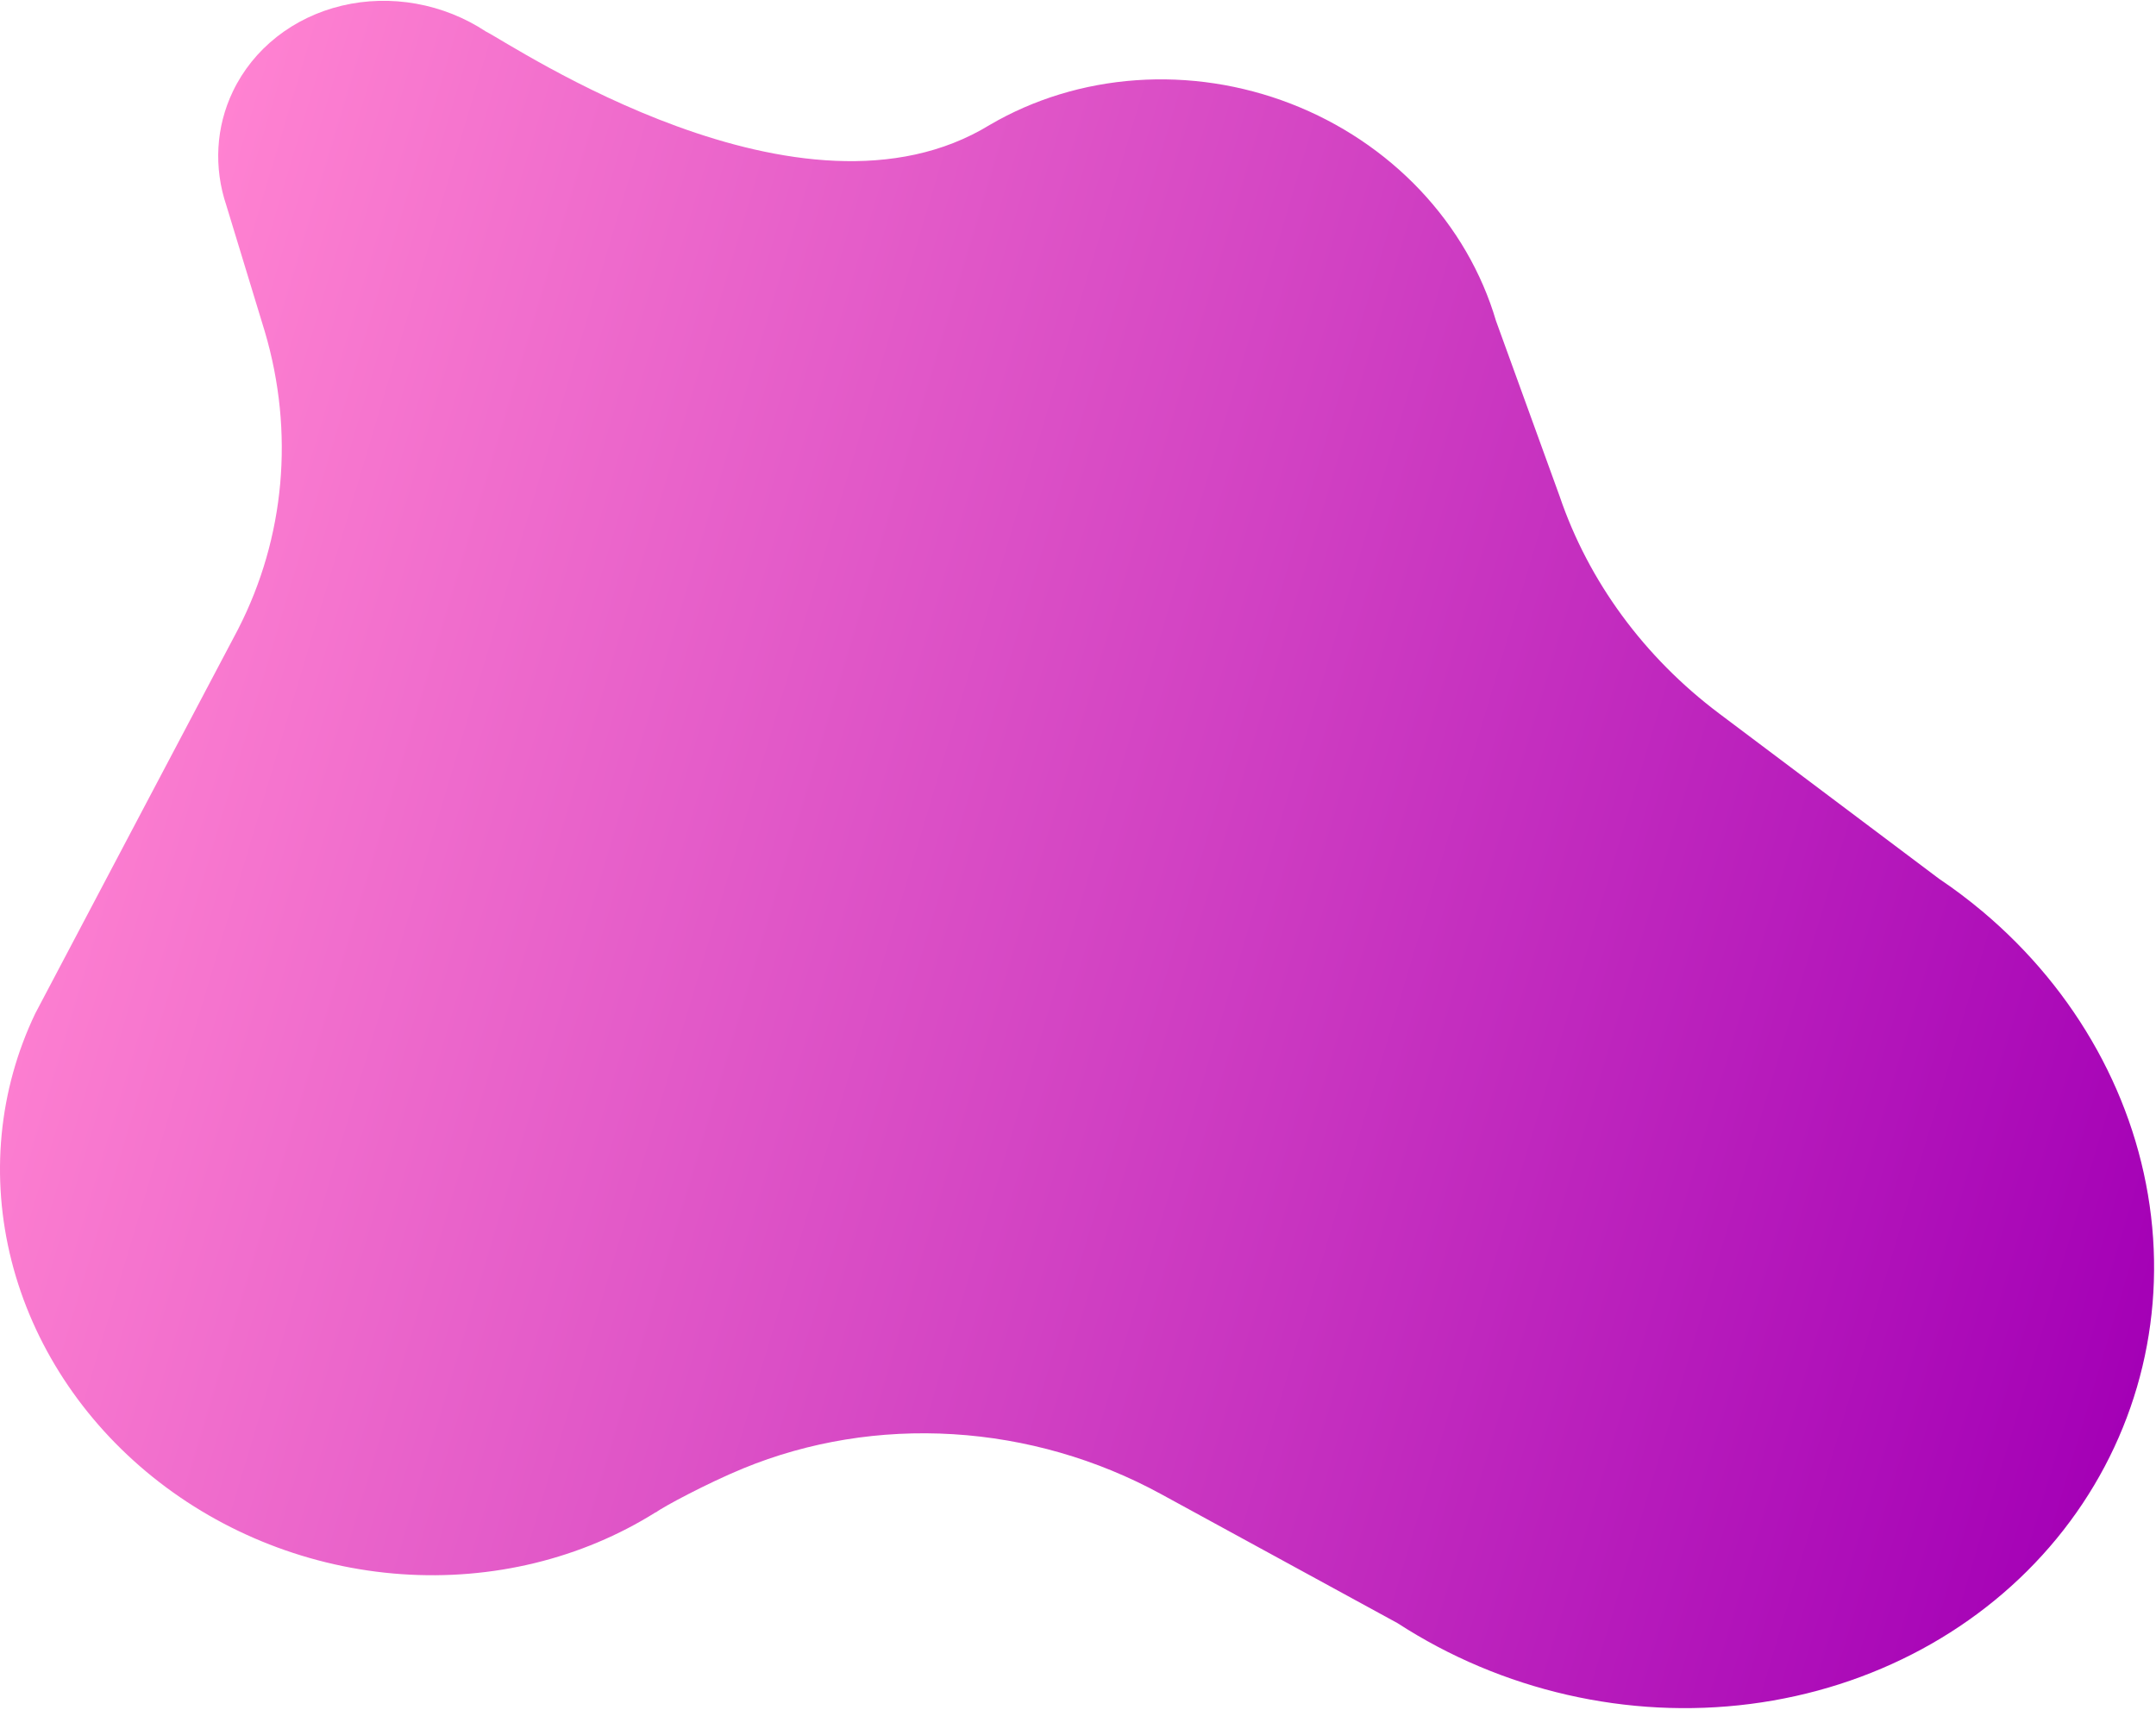 <svg width="445" height="353" viewBox="0 0 445 353" fill="none" xmlns="http://www.w3.org/2000/svg">
<path d="M48.063 18.879C50.149 14.509 53.247 10.659 57.14 7.598C61.032 4.538 65.625 2.341 70.597 1.162C75.57 -0.018 80.801 -0.151 85.927 0.77C91.052 1.691 95.947 3.645 100.27 6.495C105.835 9.26 165.451 49.584 204.298 25.779C213.348 20.48 223.695 17.321 234.492 16.561C245.29 15.8 256.231 17.461 266.422 21.406C276.612 25.351 285.762 31.469 293.123 39.259C300.484 47.049 305.847 56.291 308.774 66.227L321.911 102.438C327.876 120.008 339.365 135.658 354.827 147.278L400.219 181.39C403.294 183.459 406.253 185.683 409.079 188.05L409.189 188.131L409.187 188.138C428.698 204.532 441.138 227.031 443.982 251.069C446.827 275.108 439.864 298.886 424.505 317.579C409.146 336.271 386.542 348.479 361.28 351.725C336.017 354.971 309.988 349.012 288.473 335.057L239.612 308.389C226.418 301.19 211.723 296.96 196.731 296.044C181.739 295.129 166.875 297.555 153.357 303.123C146.002 306.152 136.797 311.071 135.407 312.17C135.396 312.179 135.358 312.164 135.336 312.162C120.04 321.76 101.603 326.246 82.853 324.932C64.104 323.618 46.077 316.577 31.54 304.889C17.002 293.2 6.755 277.511 2.372 260.226C-2.011 242.941 -0.289 225.017 7.275 209.201C7.536 208.656 48.989 130.168 48.989 130.168L49.167 129.825C58.826 110.969 60.779 89.194 54.67 68.487L46.726 42.425C44.079 34.568 44.555 26.191 48.063 18.879Z" fill="url(#paint0_linear_1926_2254)"/>
<defs>
<linearGradient id="paint0_linear_1926_2254" x1="15.475" y1="126.684" x2="449.997" y2="256.437" gradientUnits="userSpaceOnUse">
<stop stop-color="#FF82D1"/>
<stop offset="0.504" stop-color="#D242C3"/>
<stop offset="1" stop-color="#A400B6"/>
</linearGradient>
</defs>
</svg>
